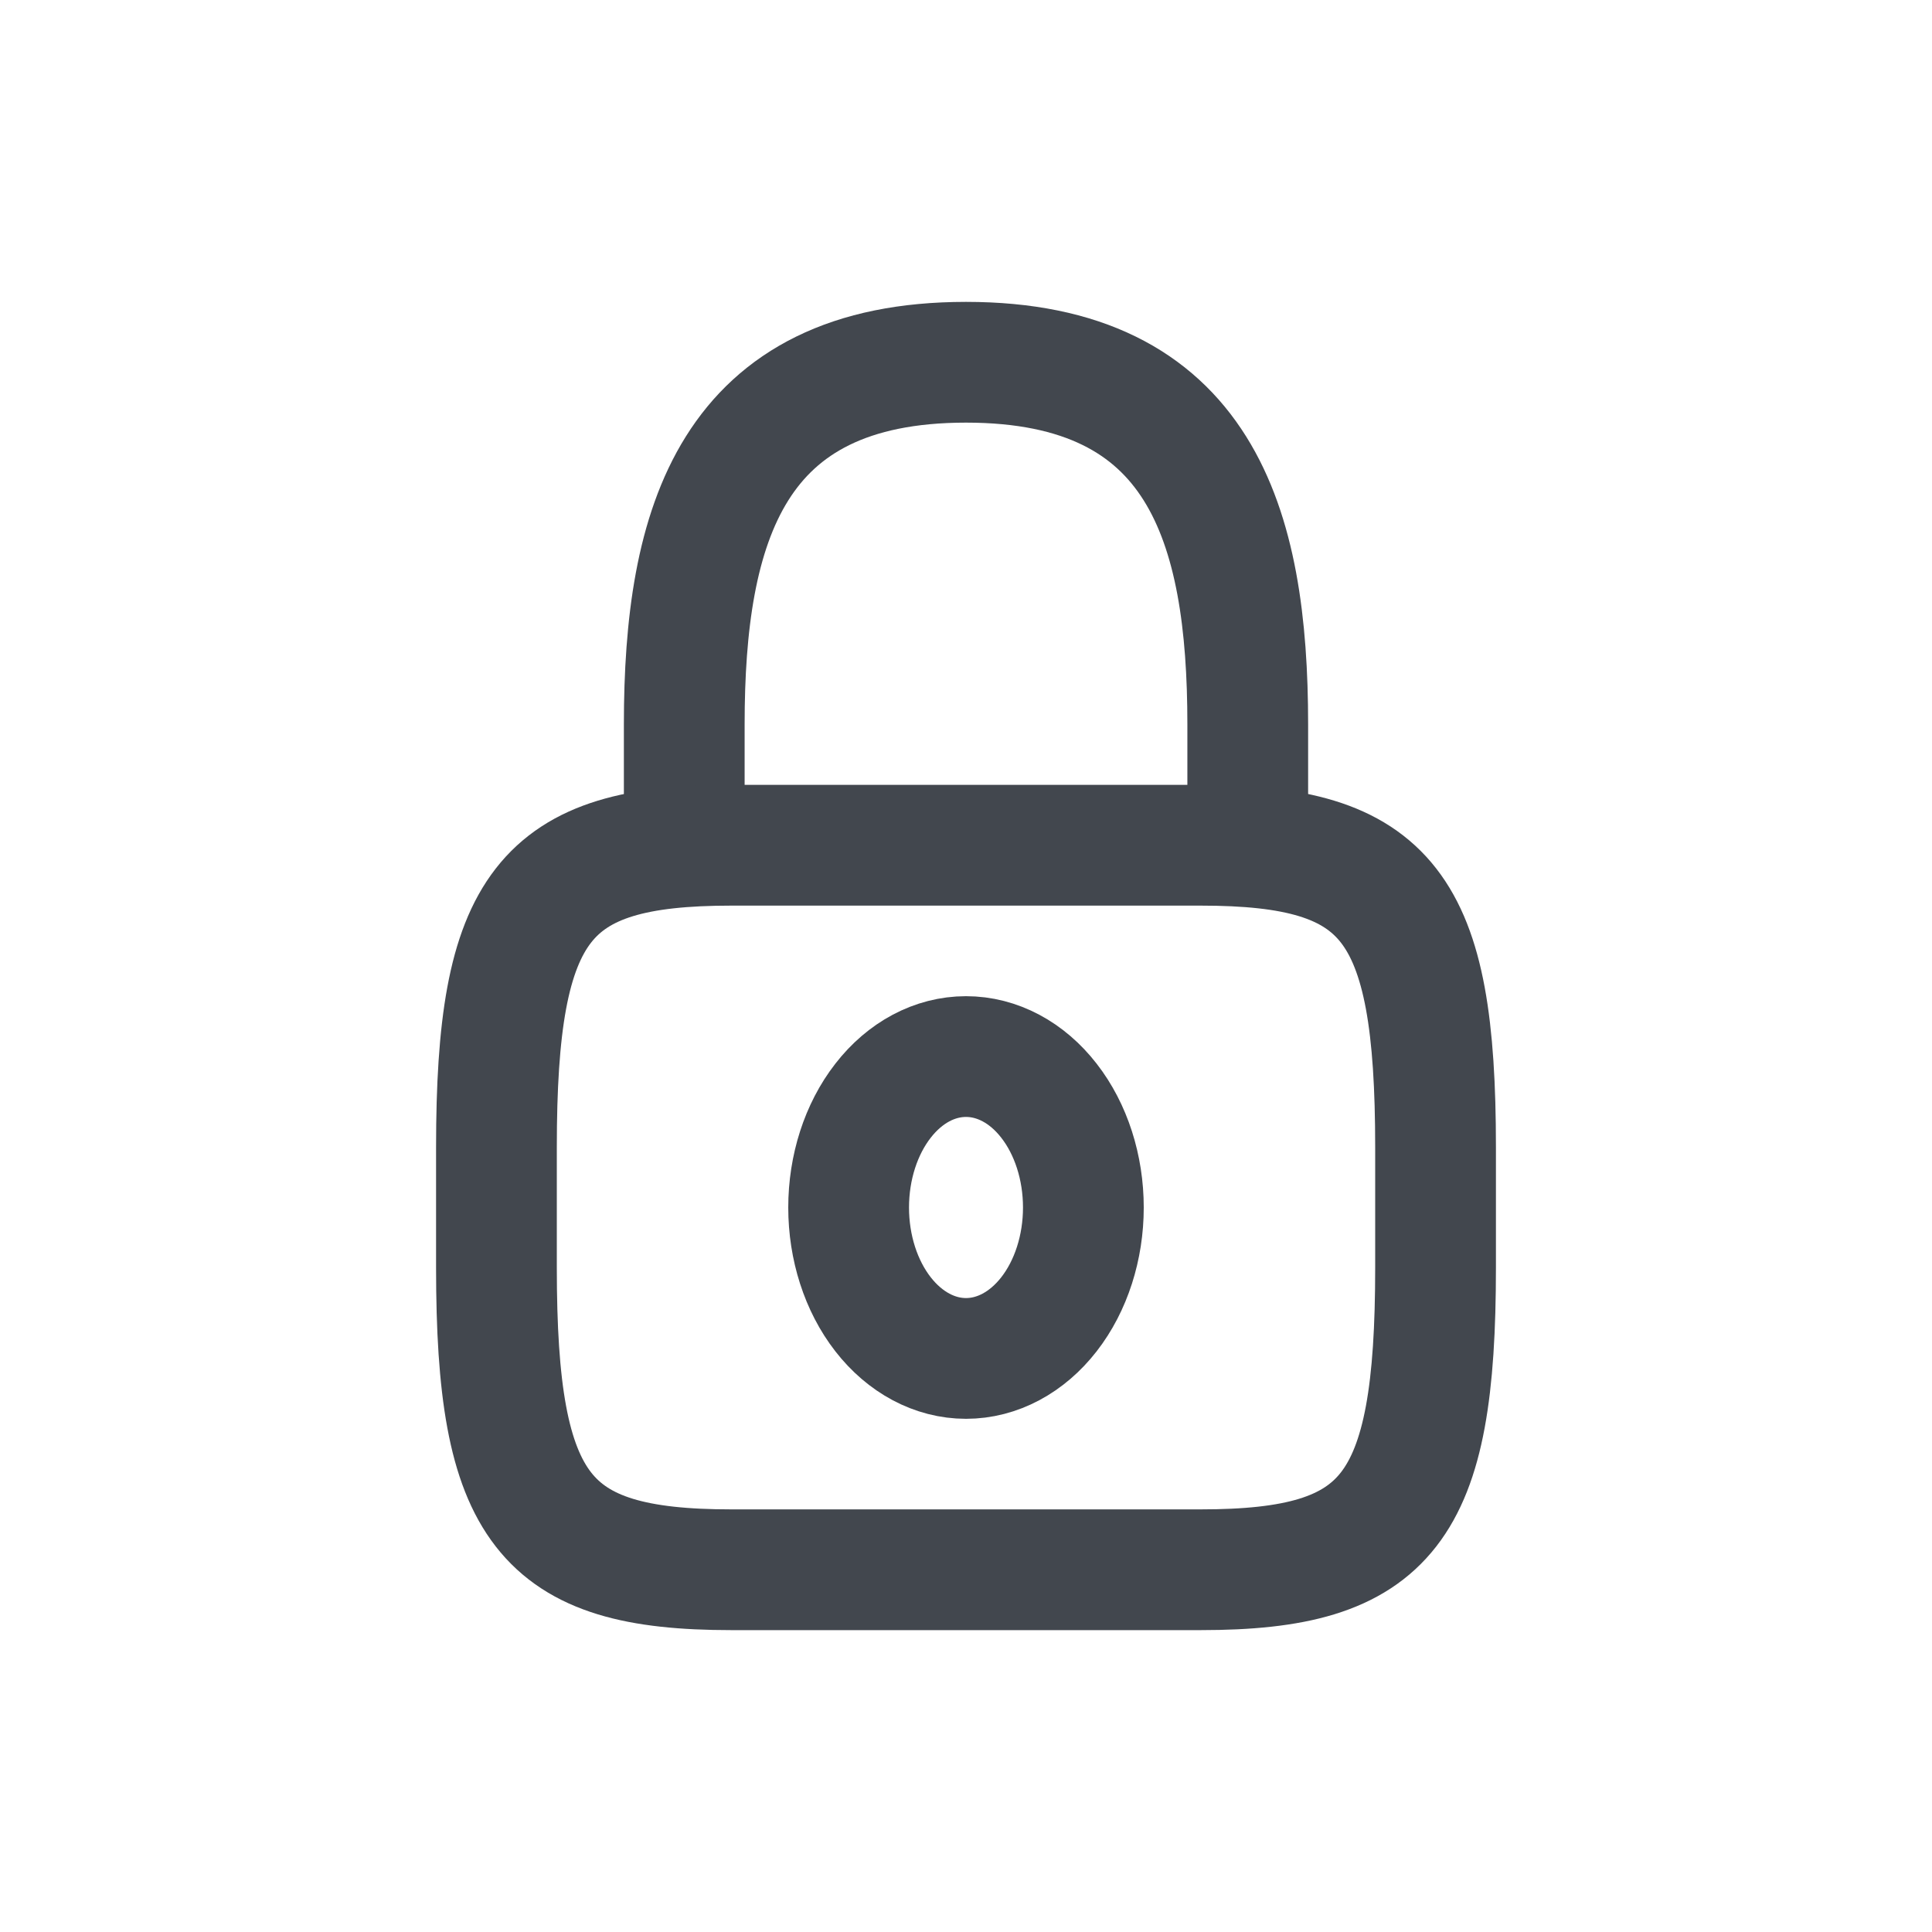 <svg width="24" height="24" viewBox="0 0 24 24" fill="none" xmlns="http://www.w3.org/2000/svg">
<g clip-path="url(#clip0_4403_876)">
<path d="M8.5 10.5V9C8.5 6.518 9.083 4.5 12 4.5C14.917 4.5 15.5 6.518 15.5 9V10.5M12 16.875C12.387 16.875 12.758 16.677 13.031 16.326C13.305 15.974 13.458 15.497 13.458 15C13.458 14.503 13.305 14.026 13.031 13.674C12.758 13.322 12.387 13.125 12 13.125C11.613 13.125 11.242 13.322 10.969 13.674C10.695 14.026 10.542 14.503 10.542 15C10.542 15.497 10.695 15.974 10.969 16.326C11.242 16.677 11.613 16.875 12 16.875Z" stroke="#42474E" stroke-width="1.5" stroke-linecap="round" stroke-linejoin="round"/>
<path d="M14.917 19.5H9.083C6.75 19.5 6.167 18.75 6.167 15.75V14.25C6.167 11.25 6.75 10.5 9.083 10.5H14.917C17.25 10.5 17.833 11.25 17.833 14.25V15.75C17.833 18.75 17.25 19.5 14.917 19.5Z" stroke="#42474E" stroke-width="1.5" stroke-linecap="round" stroke-linejoin="round"/>
</g>
<defs>
<clipPath id="clip0_4403_876">
<rect width="14" height="18" fill="white" transform="translate(5 3)"/>
</clipPath>
</defs>
</svg>
